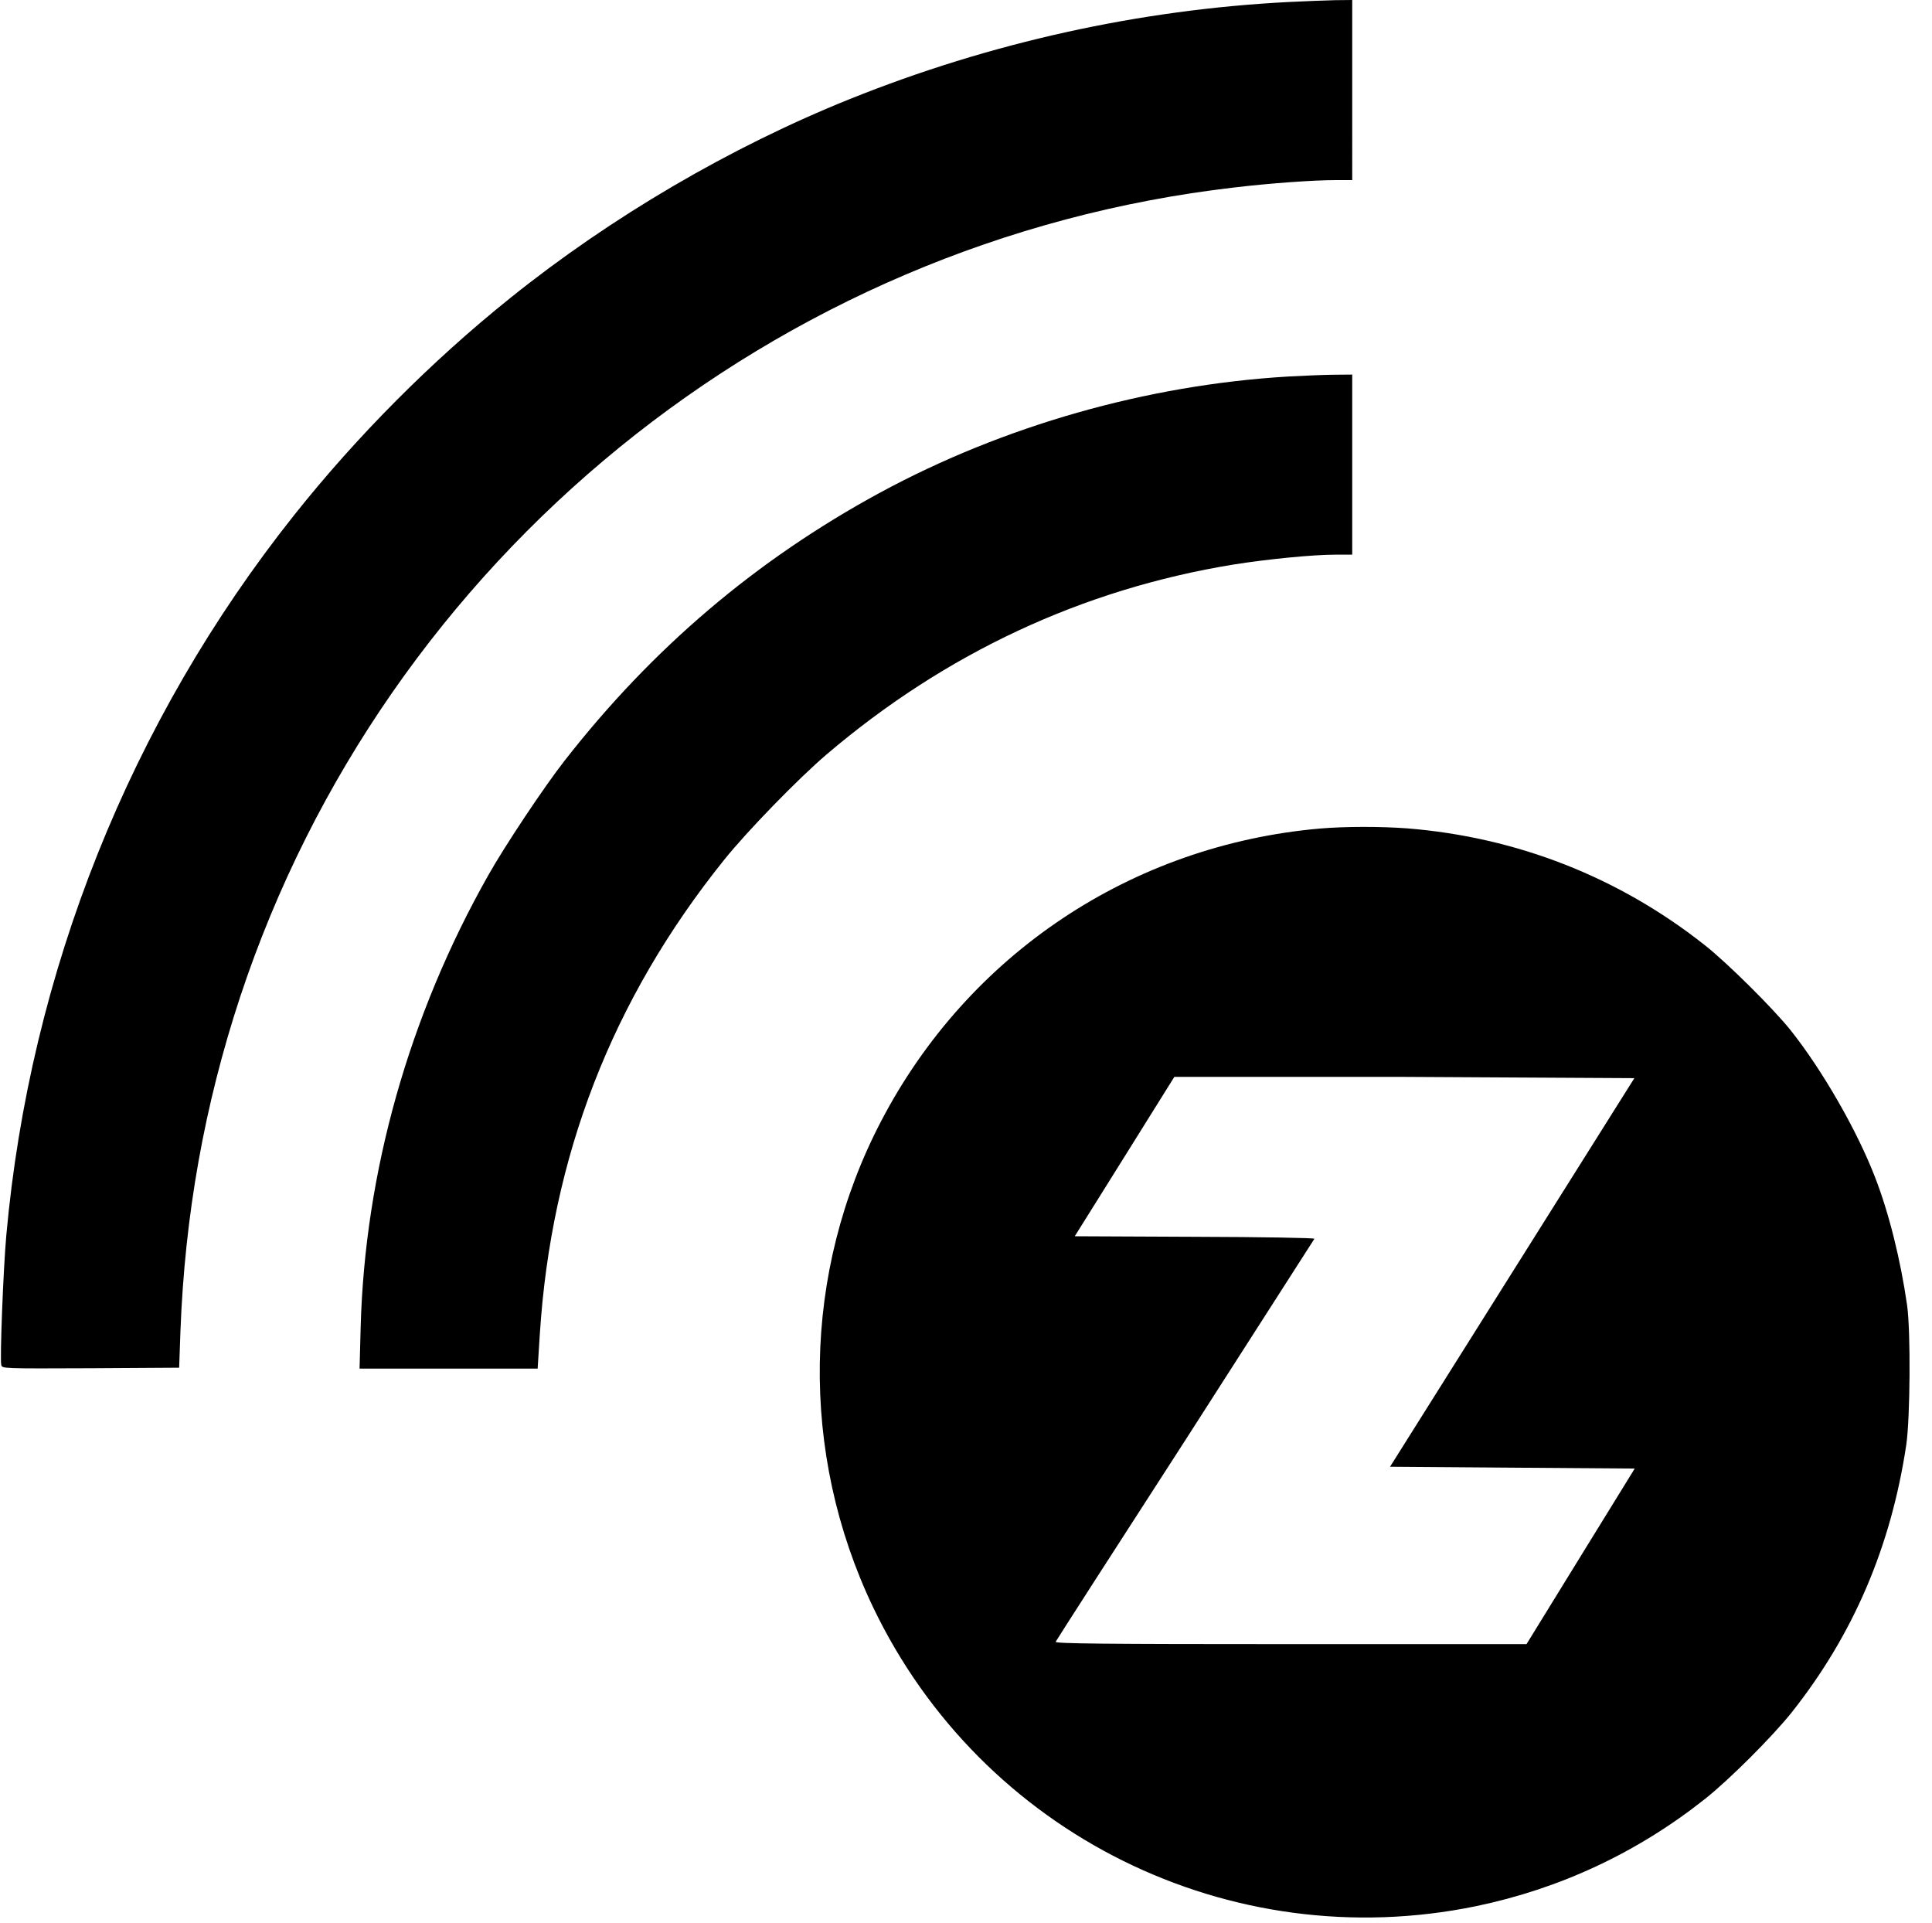<svg xmlns="http://www.w3.org/2000/svg" viewBox="0 0 1073 1068">
    <path d="M716 1.1C632.9 5.3 549.8 23.7 472 55c-66.4 26.7-132.6 65.5-188.5 110.4-43.8 35.1-85.2 76.7-120.1 120.6C72.4 400.4 16.7 539.8 3.5 686 1.8 705.1-.1 754.7.7 758c.5 2 1 2 49.7 1.8l49.1-.3.7-20c2.4-64.6 13.4-126 33.2-186 80.8-243.9 297-419.9 552.1-449.4 20.2-2.4 44.2-4.1 56.6-4.1h8.9V50 0l-9.7.1c-5.4.1-16.8.6-25.3 1zm-.8 208c-78.5 4.7-158 27.4-226.5 64.5-68.7 37.3-126.4 86.3-175.2 148.9-11 14-33.2 47.3-42.3 63.5-44 77.8-68.6 164.9-70.9 251.2l-.6 22.8h49.5 49.4l1.2-19c6.3-98.7 40-185.8 102.2-263.3 12.7-15.9 41.2-45.2 57-58.7 66.1-56.3 142.1-91.8 226-105.5 18.9-3 44.1-5.5 56.7-5.5h9.3v-50-50l-11.2.1c-6.2.1-17.3.6-24.6 1zm17.8 251c-104.5 9.2-195.2 69.7-243.6 162.4-43.9 84-45.5 184.2-4.5 270 60.3 125.9 198.1 194.2 334.9 166 46.6-9.7 89.5-29.7 127.2-59.6 13.5-10.7 37.3-34.5 48-47.9 34.2-43.1 55.2-92 63.7-148.6 2.2-15.1 2.5-62.7.5-77.4-3.6-25.2-10.1-51.4-17.8-71.2-10.1-26.2-29.4-59.7-47-81.8-9.7-12.1-35-37.2-47.4-47-47.8-37.9-104.5-60.1-165.4-65-14.7-1.1-34.7-1.1-48.6.1zm174.7 138.6c-.3.5-30.9 49.2-68.1 108.3L772 814.5l67.9.5 68 .5-30.1 48.8-30 48.7h-131c-104.4 0-130.9-.3-130.5-1.3.2-.6 32.7-51.1 72.1-112.1L730 687.9c0-.5-29.5-1-66.5-1.1l-66.6-.3 27.7-44.3 27.6-44.2h128l127.5.7z"/>
</svg>